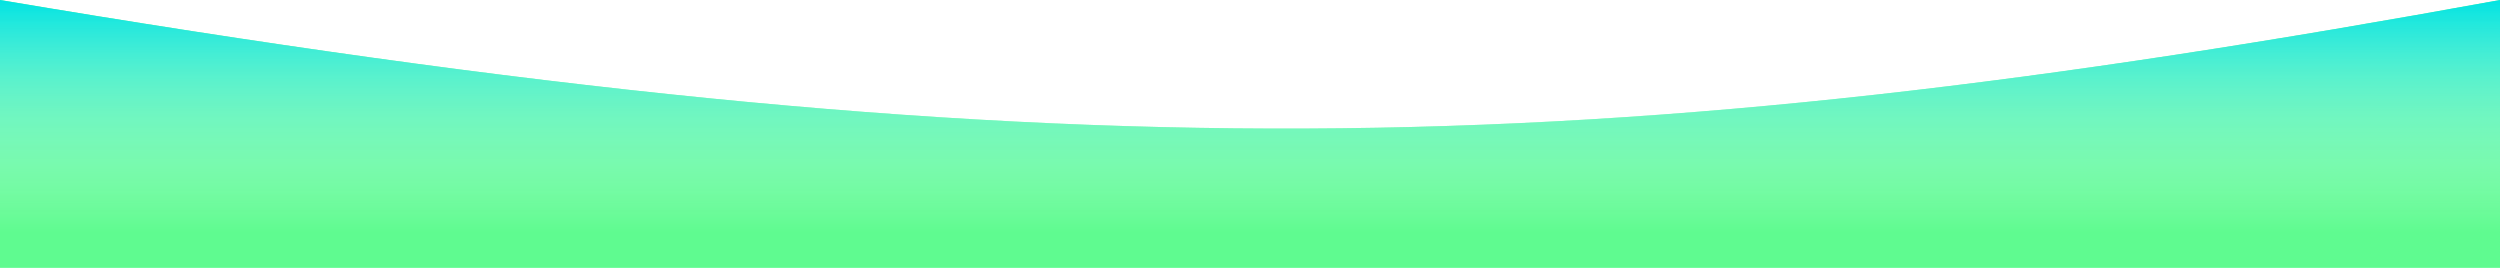 <svg width="1400" height="150" viewBox="0 0 1400 150" fill="none" xmlns="http://www.w3.org/2000/svg">
<path d="M0 0C590.04 99.374 892.861 92.566 1400 0V150H0V0Z" fill="#5FFB90"/>
<path d="M0 0C590.04 99.374 892.861 92.566 1400 0V150H0V0Z" fill="url(#paint0_linear)"/>
<defs>
<linearGradient id="paint0_linear" x1="714" y1="-20" x2="714" y2="130" gradientUnits="userSpaceOnUse">
<stop offset="0.13" stop-color="#00E3E3"/>
<stop offset="1" stop-color="white" stop-opacity="0"/>
</linearGradient>
</defs>
</svg>
